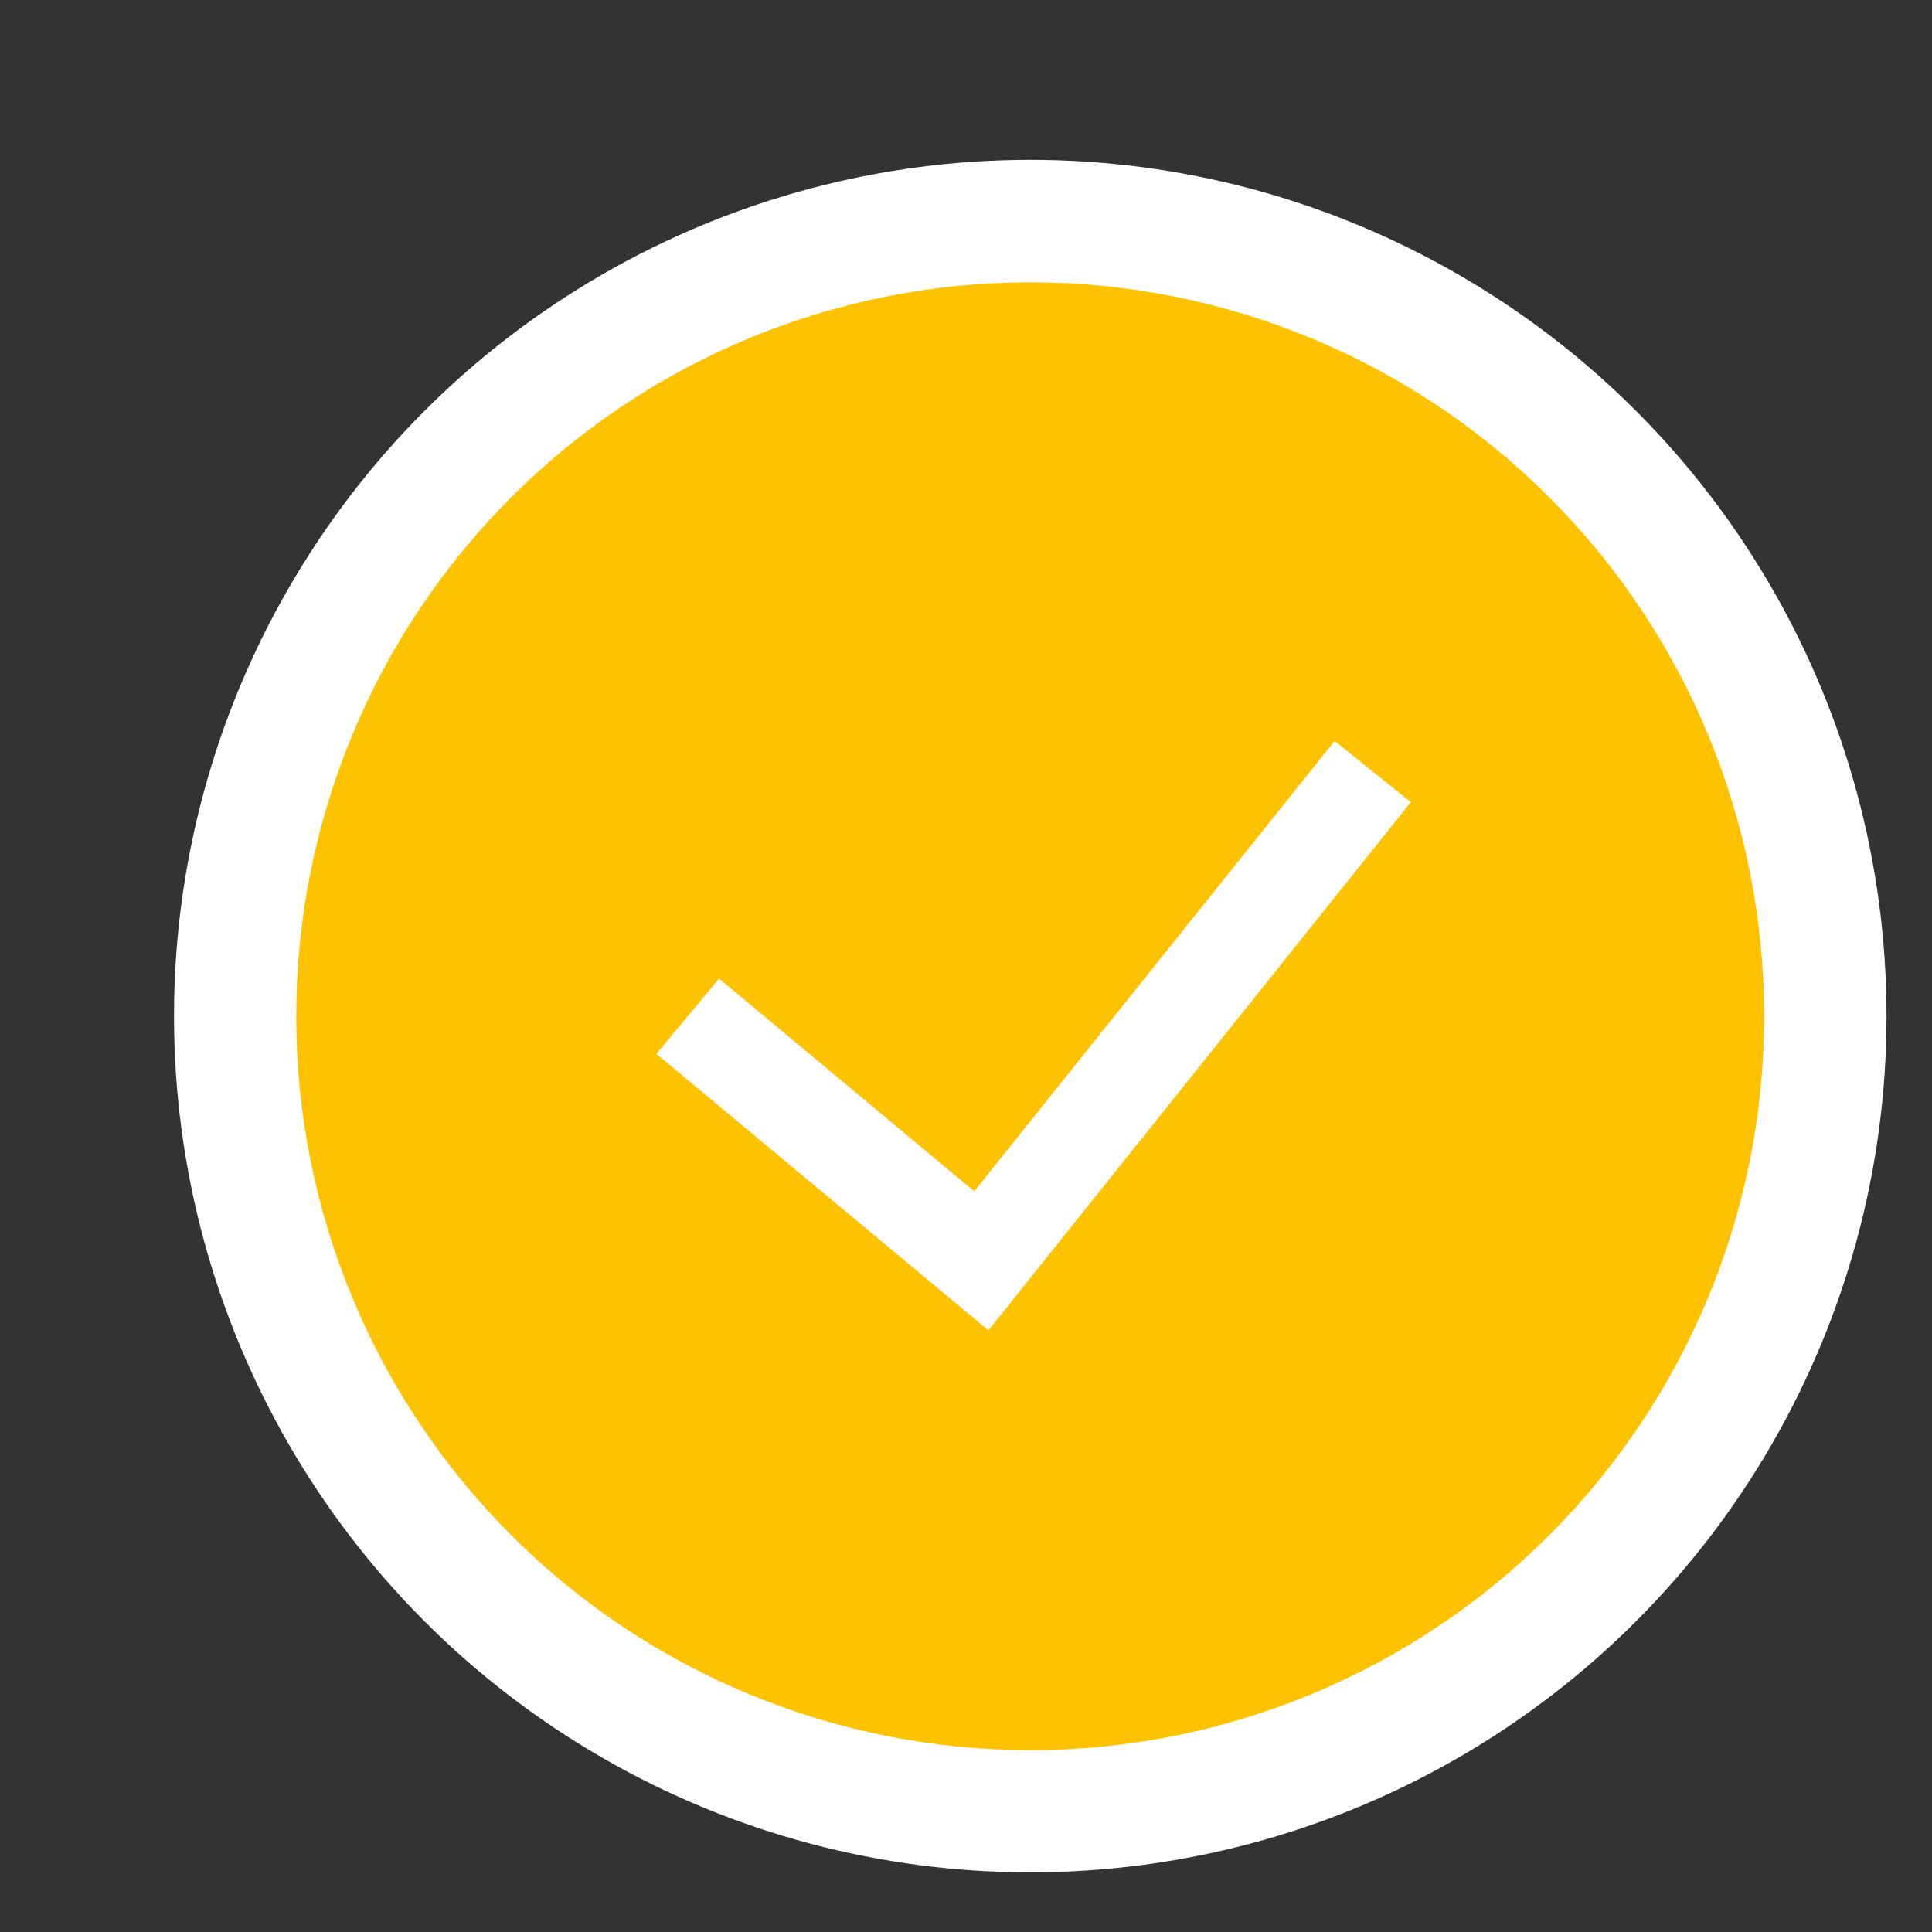 <svg width="15" height="15" viewBox="0 0 15 15" fill="none" xmlns="http://www.w3.org/2000/svg">
<rect x="0" y="0" width="15" height="15" fill="#333333" stroke="none"/>
<g clip-path="url(#clip0_1265_6)">
<circle cx="7.999" cy="7.889" r="6.648" fill="white"/>
<path fill-rule="evenodd" clip-rule="evenodd" d="M2.3 7.89C2.3 6.379 2.901 4.929 3.969 3.861C5.038 2.792 6.487 2.192 7.999 2.192C9.51 2.192 10.96 2.792 12.028 3.861C13.097 4.929 13.697 6.379 13.697 7.89C13.697 9.401 13.097 10.851 12.028 11.919C10.96 12.988 9.51 13.588 7.999 13.588C6.487 13.588 5.038 12.988 3.969 11.919C2.901 10.851 2.3 9.401 2.3 7.89ZM7.674 10.329L10.954 6.228L10.362 5.753L7.564 9.249L5.583 7.598L5.096 8.182L7.674 10.329Z" fill="#FFC200"/>
</g>
<defs>
<clipPath id="clip0_1265_6">
<rect width="14.246" height="14.246" fill="white" transform="translate(0.664 0.292)"/>
</clipPath>
</defs>
</svg>
